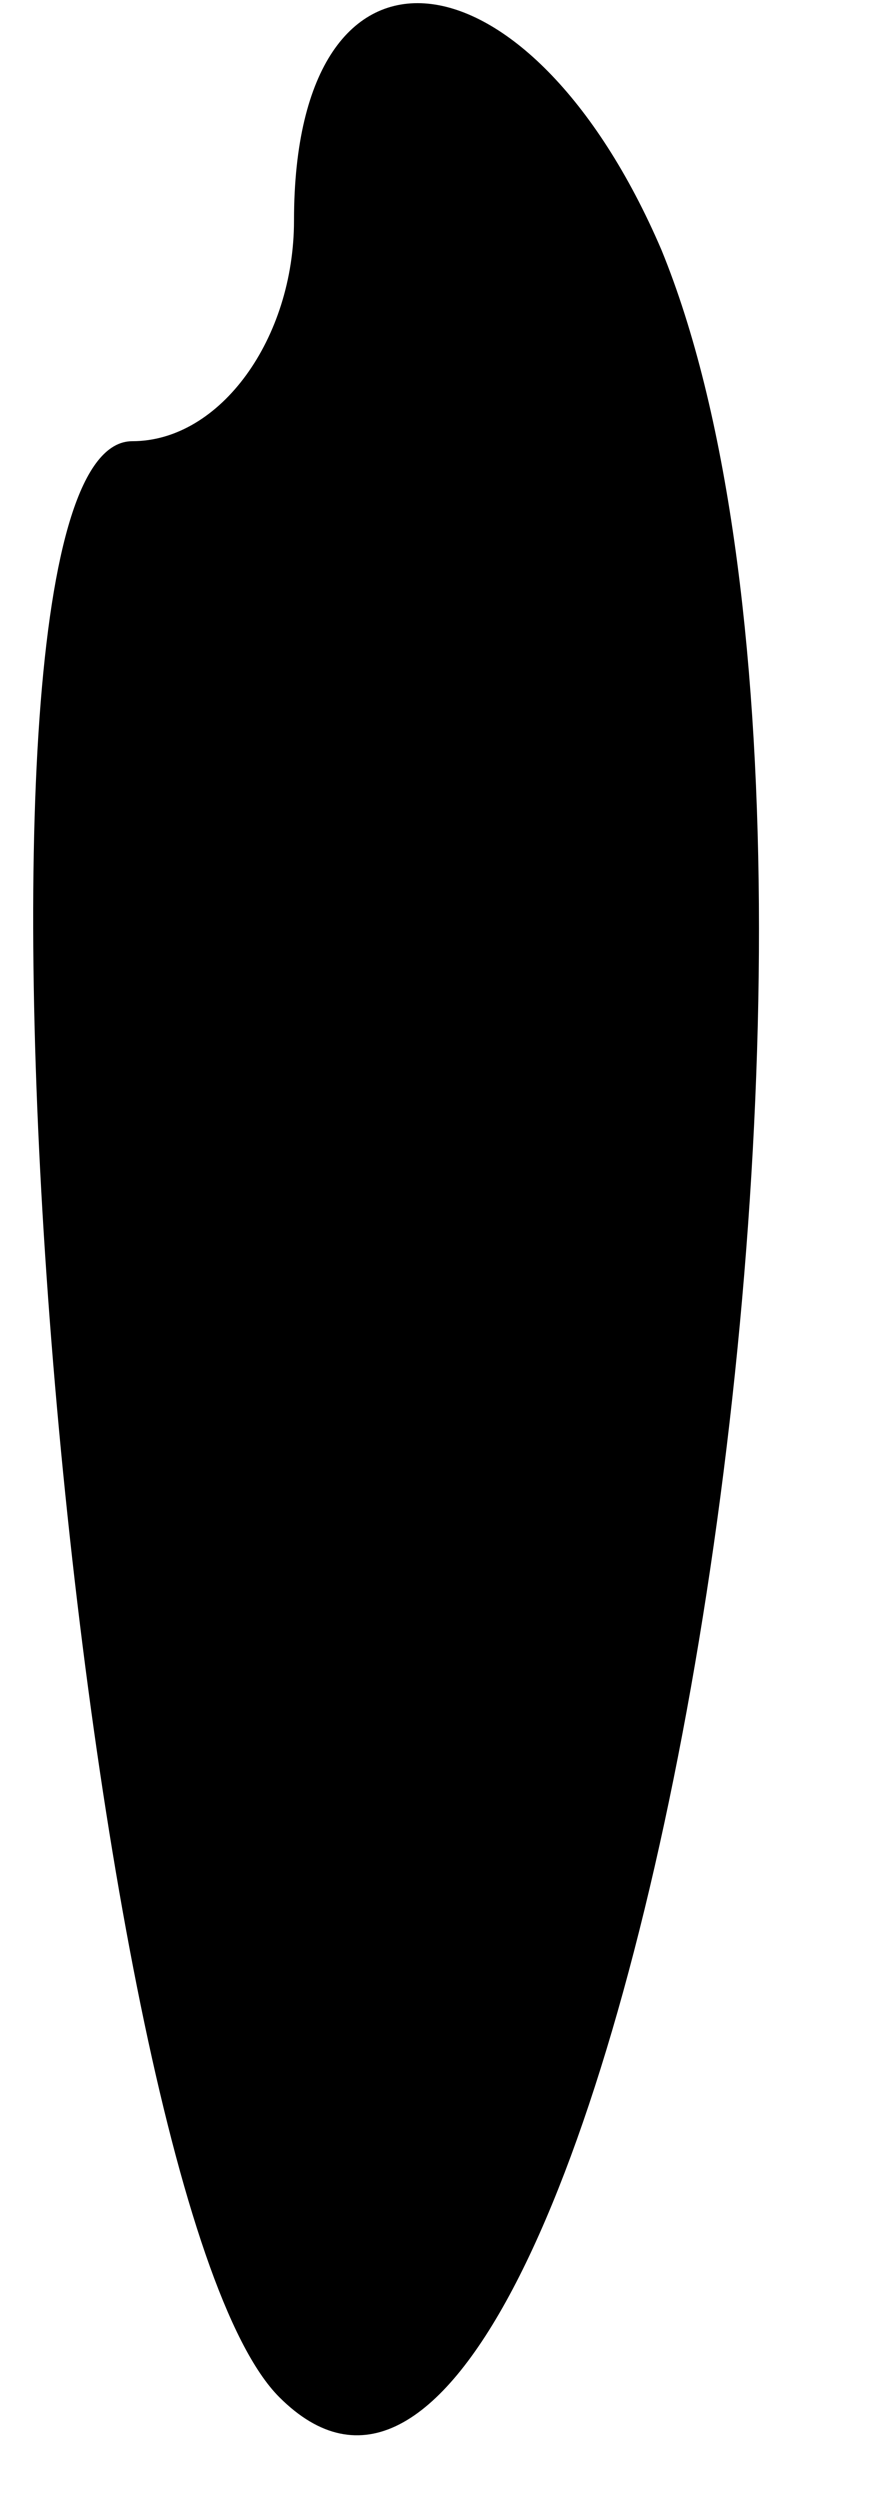 <?xml version="1.0" standalone="no"?>
<!DOCTYPE svg PUBLIC "-//W3C//DTD SVG 20010904//EN"
 "http://www.w3.org/TR/2001/REC-SVG-20010904/DTD/svg10.dtd">
<svg version="1.0" xmlns="http://www.w3.org/2000/svg"
 width="6pt" height="17pt" viewBox="0 0 6 17"
 preserveAspectRatio="xMidYMid meet">
<g transform="translate(0,17) scale(0.1,-0.1)"
fill="#000000" stroke="none">
<path fill="#000000" stroke="none" d="M20 155 c0 -8 -5 -15 -11 -15 -14 0 -4
-119 10 -133 22 -22 44 102 26 146 -9 21 -25 23 -25 2z"/>
</g>
</svg>
